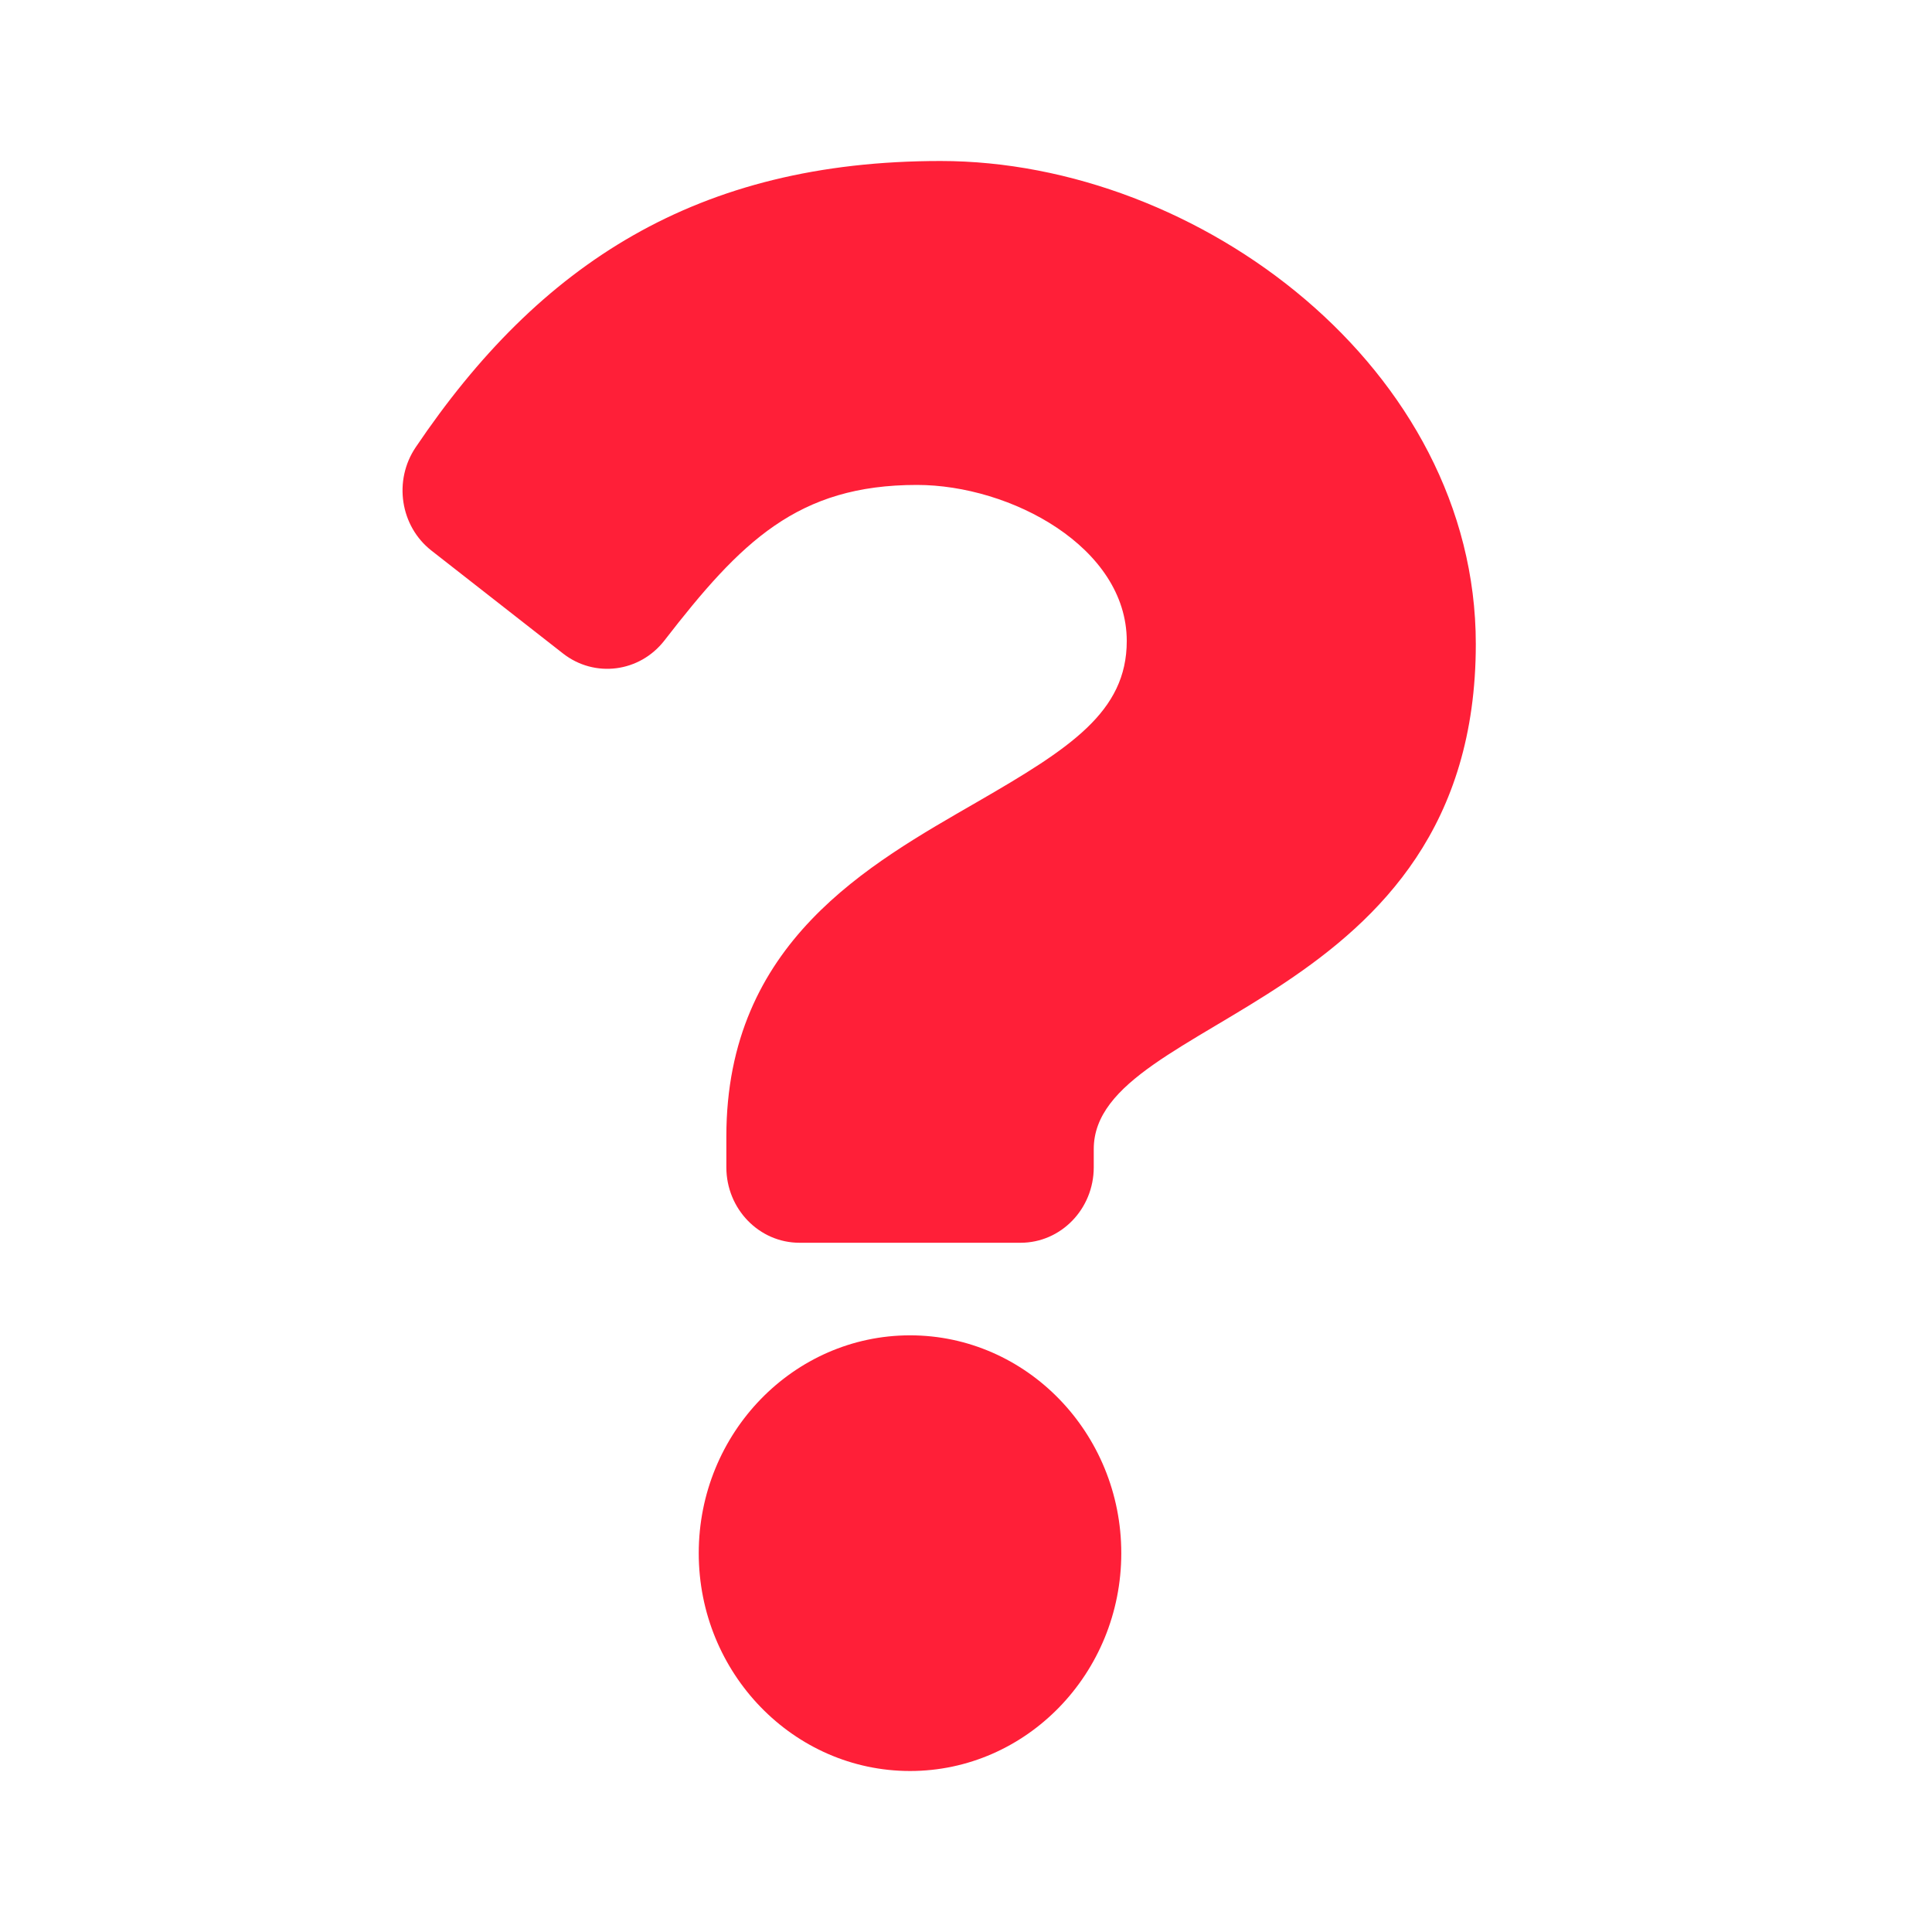 <svg width="24" height="24" viewBox="0 0 24 24" fill="none" xmlns="http://www.w3.org/2000/svg">
<path d="M11.684 2C8.66 2 6.701 3.277 5.164 5.556C4.885 5.969 4.971 6.536 5.36 6.84L6.994 8.118C7.387 8.425 7.946 8.353 8.254 7.956C9.203 6.73 9.907 6.024 11.39 6.024C12.555 6.024 13.997 6.797 13.997 7.963C13.997 8.844 13.292 9.296 12.141 9.961C10.799 10.737 9.023 11.703 9.023 14.118V14.5C9.023 15.018 9.43 15.438 9.932 15.438H12.678C13.18 15.438 13.587 15.018 13.587 14.5V14.274C13.587 12.6 18.333 12.53 18.333 8C18.333 4.588 14.901 2 11.684 2ZM11.305 16.588C9.858 16.588 8.68 17.802 8.68 19.294C8.68 20.786 9.858 22 11.305 22C12.752 22 13.929 20.786 13.929 19.294C13.929 17.802 12.752 16.588 11.305 16.588Z" fill="#FF1F38"/>
</svg>
